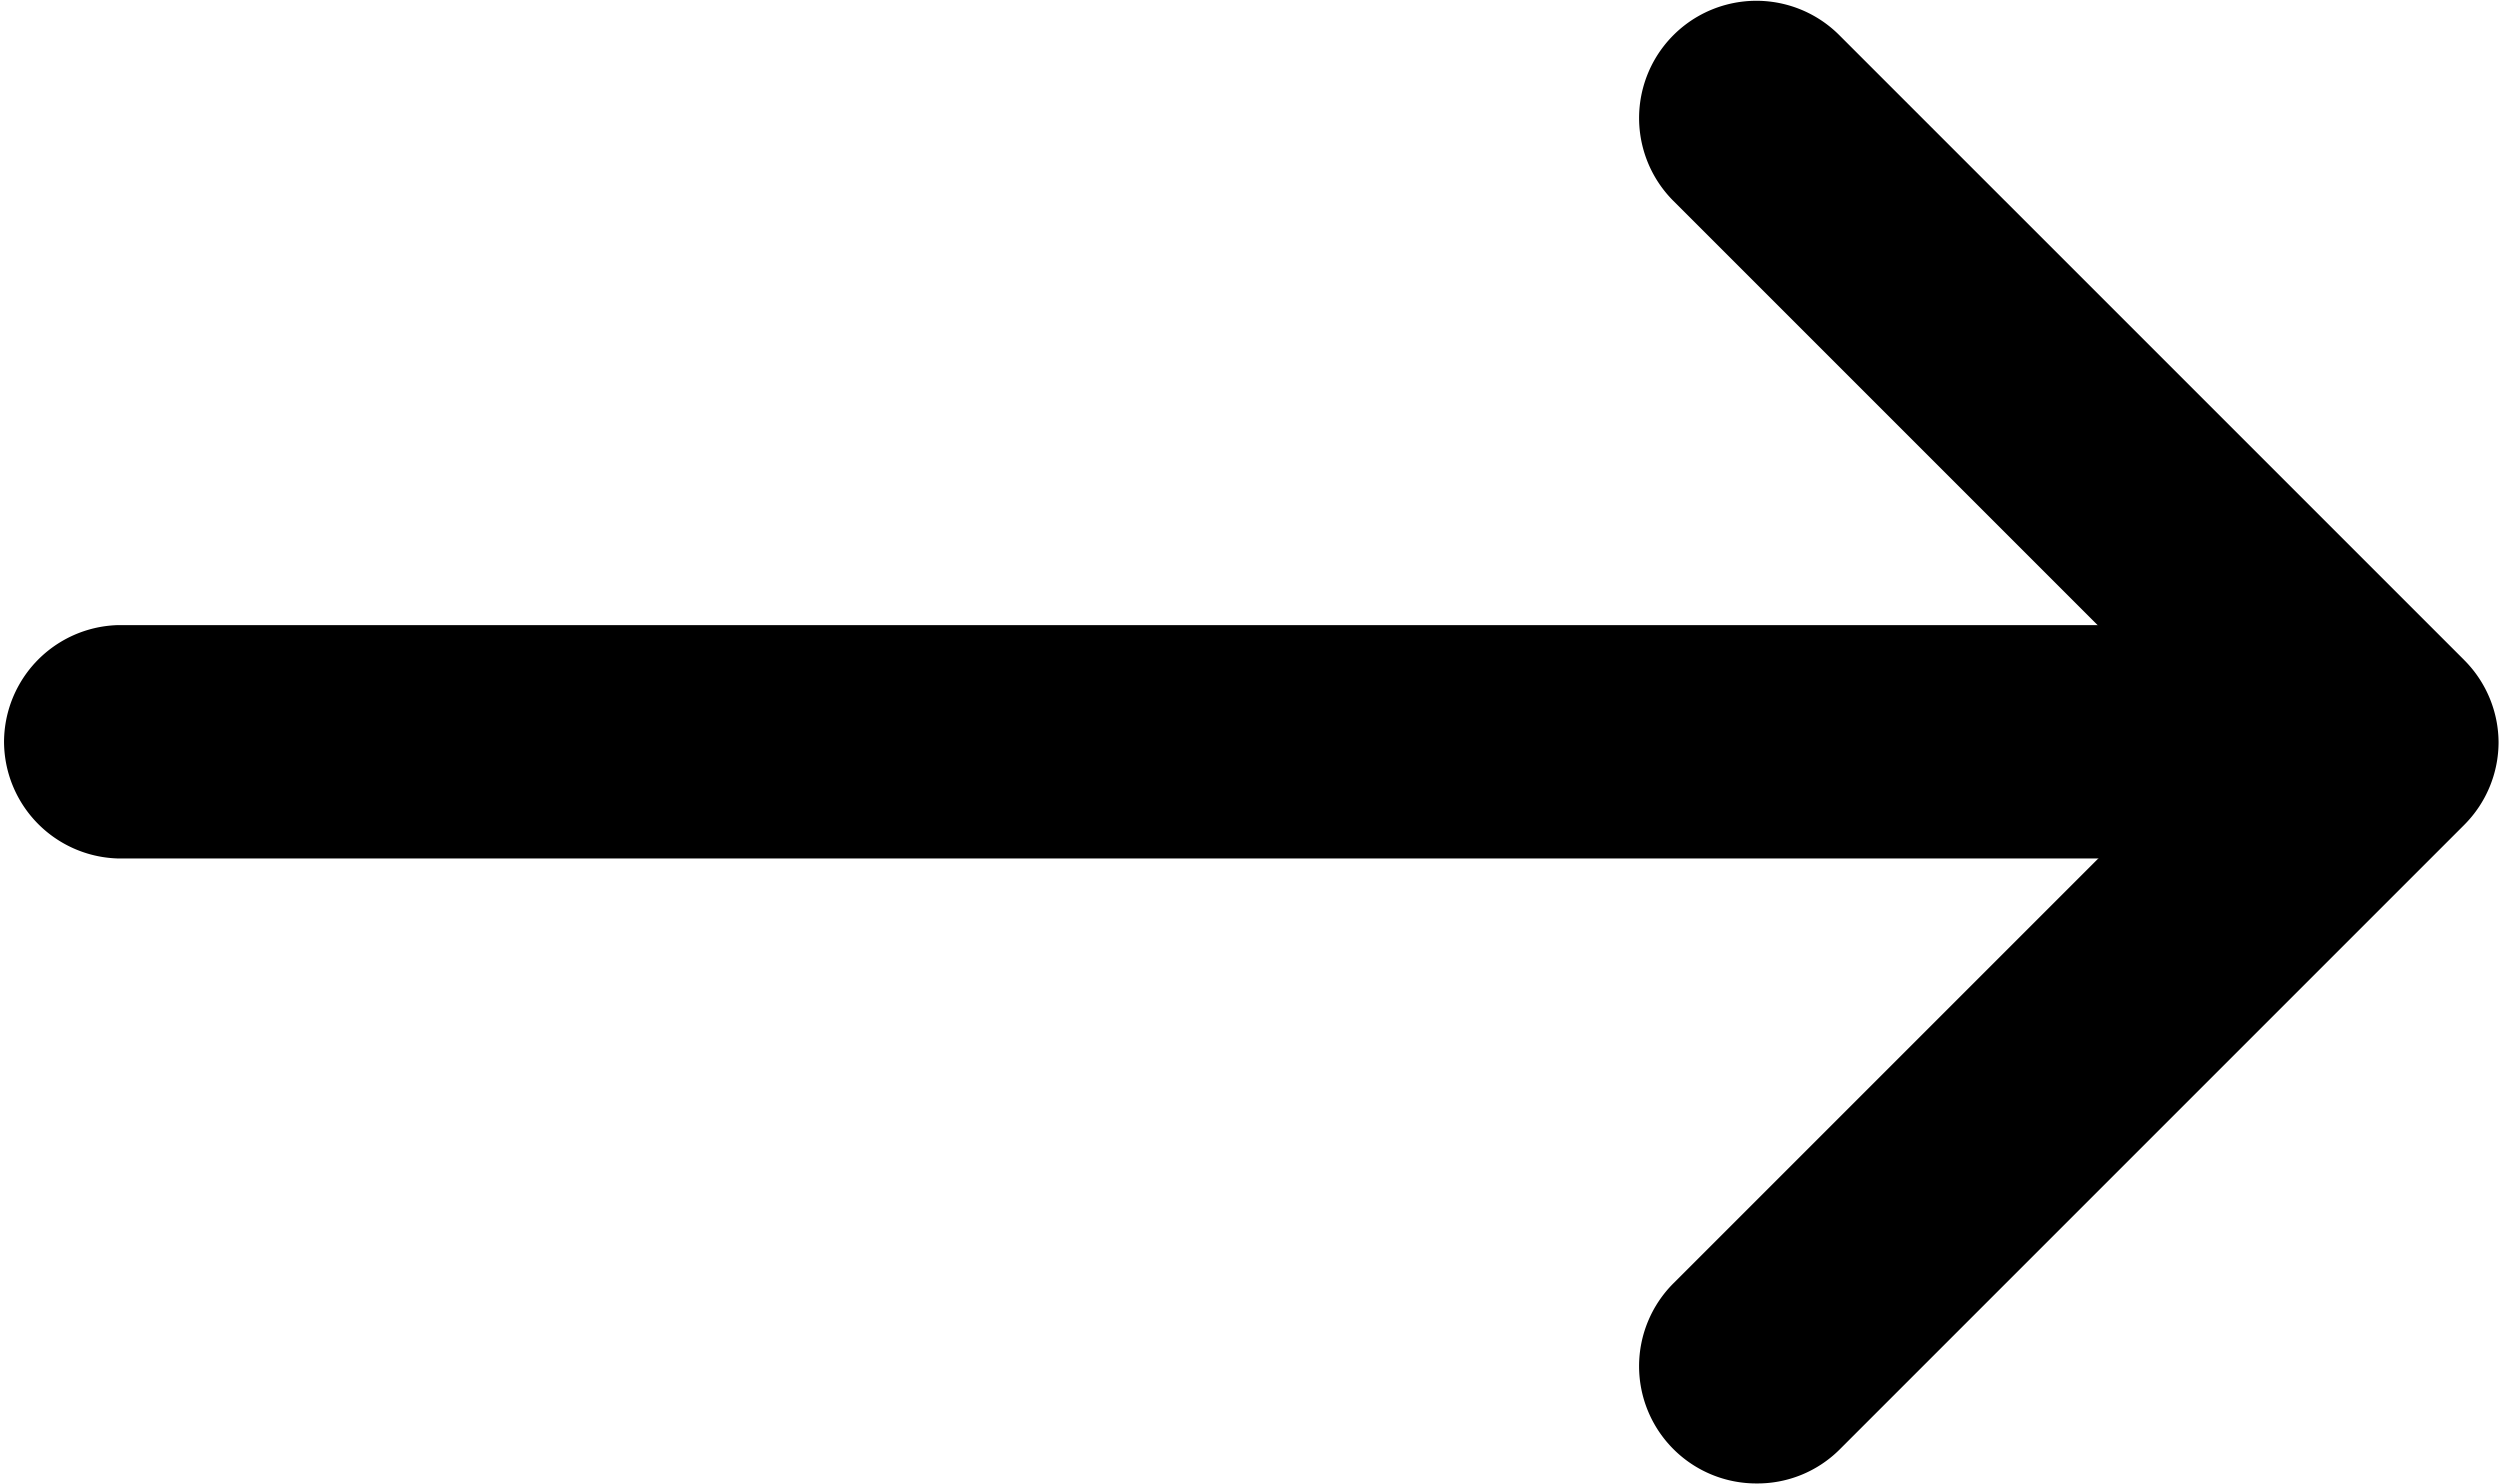 <?xml version="1.0" encoding="utf-8"?><svg xmlns="http://www.w3.org/2000/svg" width="18" height="10.689" viewBox="0 0 18 10.689">
  <g id="Group_481" data-name="Group 481" transform="translate(0 -17.112)">
    <path id="Path_10268" data-name="Path 10268" d="M17.155,230.709H.844a.844.844,0,0,1,0-1.687H17.155a.844.844,0,0,1,0,1.687Z" transform="translate(0 -207.409)"/>
    <path id="Path_10269" data-name="Path 10269" d="M224.543,154.455a.844.844,0,0,1-.6-1.441l3.9-3.9-3.9-3.9a.844.844,0,1,1,1.194-1.194l4.5,4.5a.844.844,0,0,1,0,1.193l-4.5,4.5A.837.837,0,0,1,224.543,154.455Z" transform="translate(-211.887 -126.655)"/>
  </g>
</svg>
